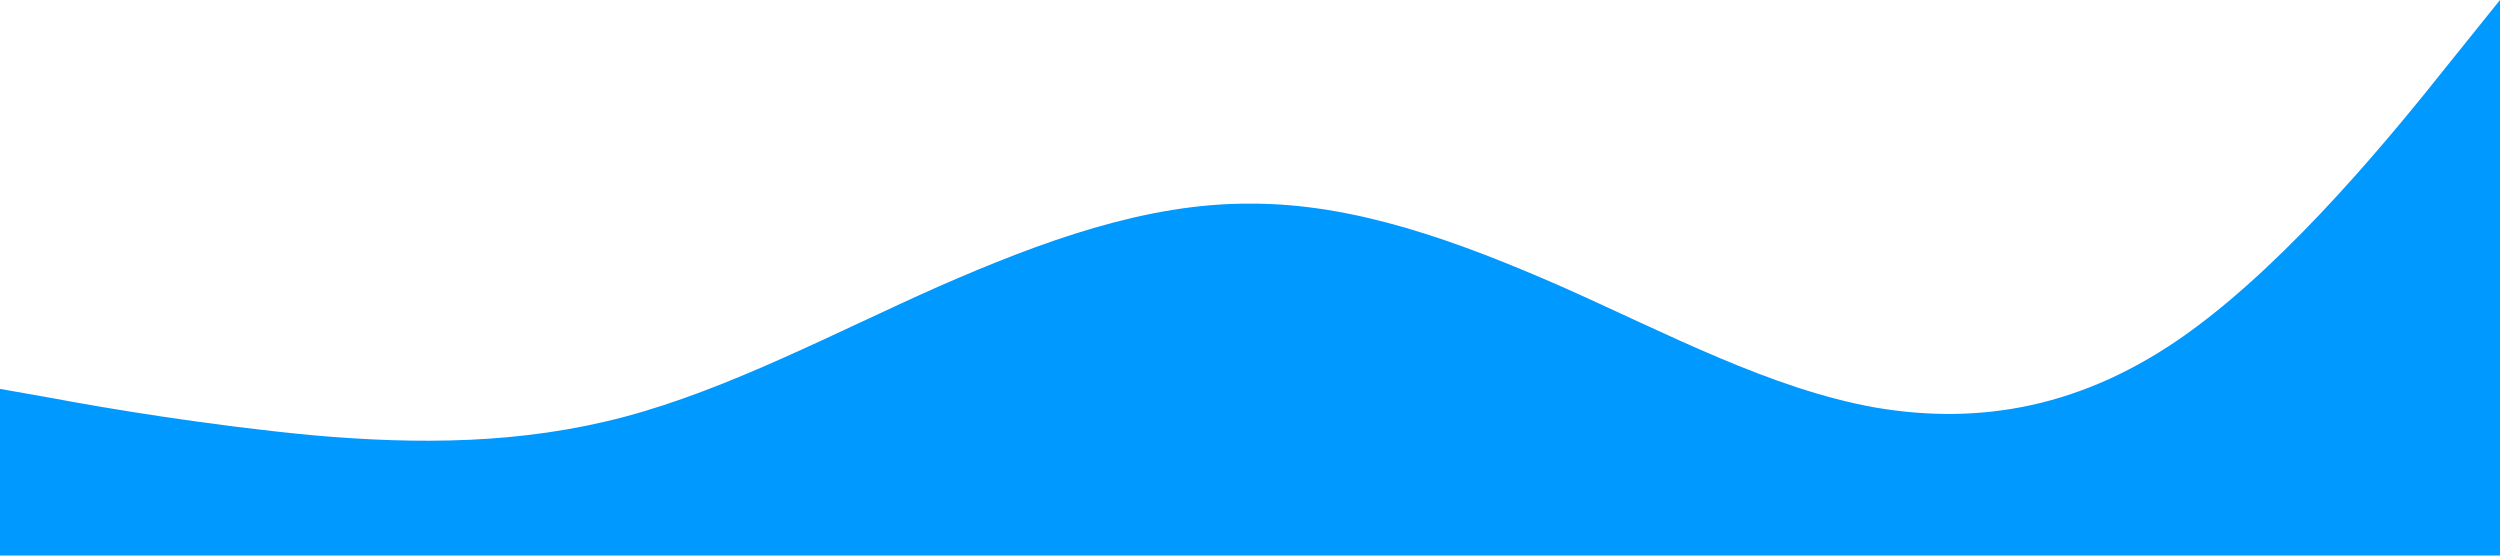 <?xml version="1.0" standalone="no"?><svg xmlns="http://www.w3.org/2000/svg" viewBox="0 0 1440 320"><path fill="#0099ff" fill-opacity="1" d="M0,224L30,229.3C60,235,120,245,180,250.7C240,256,300,256,360,240C420,224,480,192,540,165.3C600,139,660,117,720,117.3C780,117,840,139,900,165.3C960,192,1020,224,1080,234.7C1140,245,1200,235,1260,192C1320,149,1380,75,1410,37.3L1440,0L1440,320L1410,320C1380,320,1320,320,1260,320C1200,320,1140,320,1080,320C1020,320,960,320,900,320C840,320,780,320,720,320C660,320,600,320,540,320C480,320,420,320,360,320C300,320,240,320,180,320C120,320,60,320,30,320L0,320Z"></path></svg>